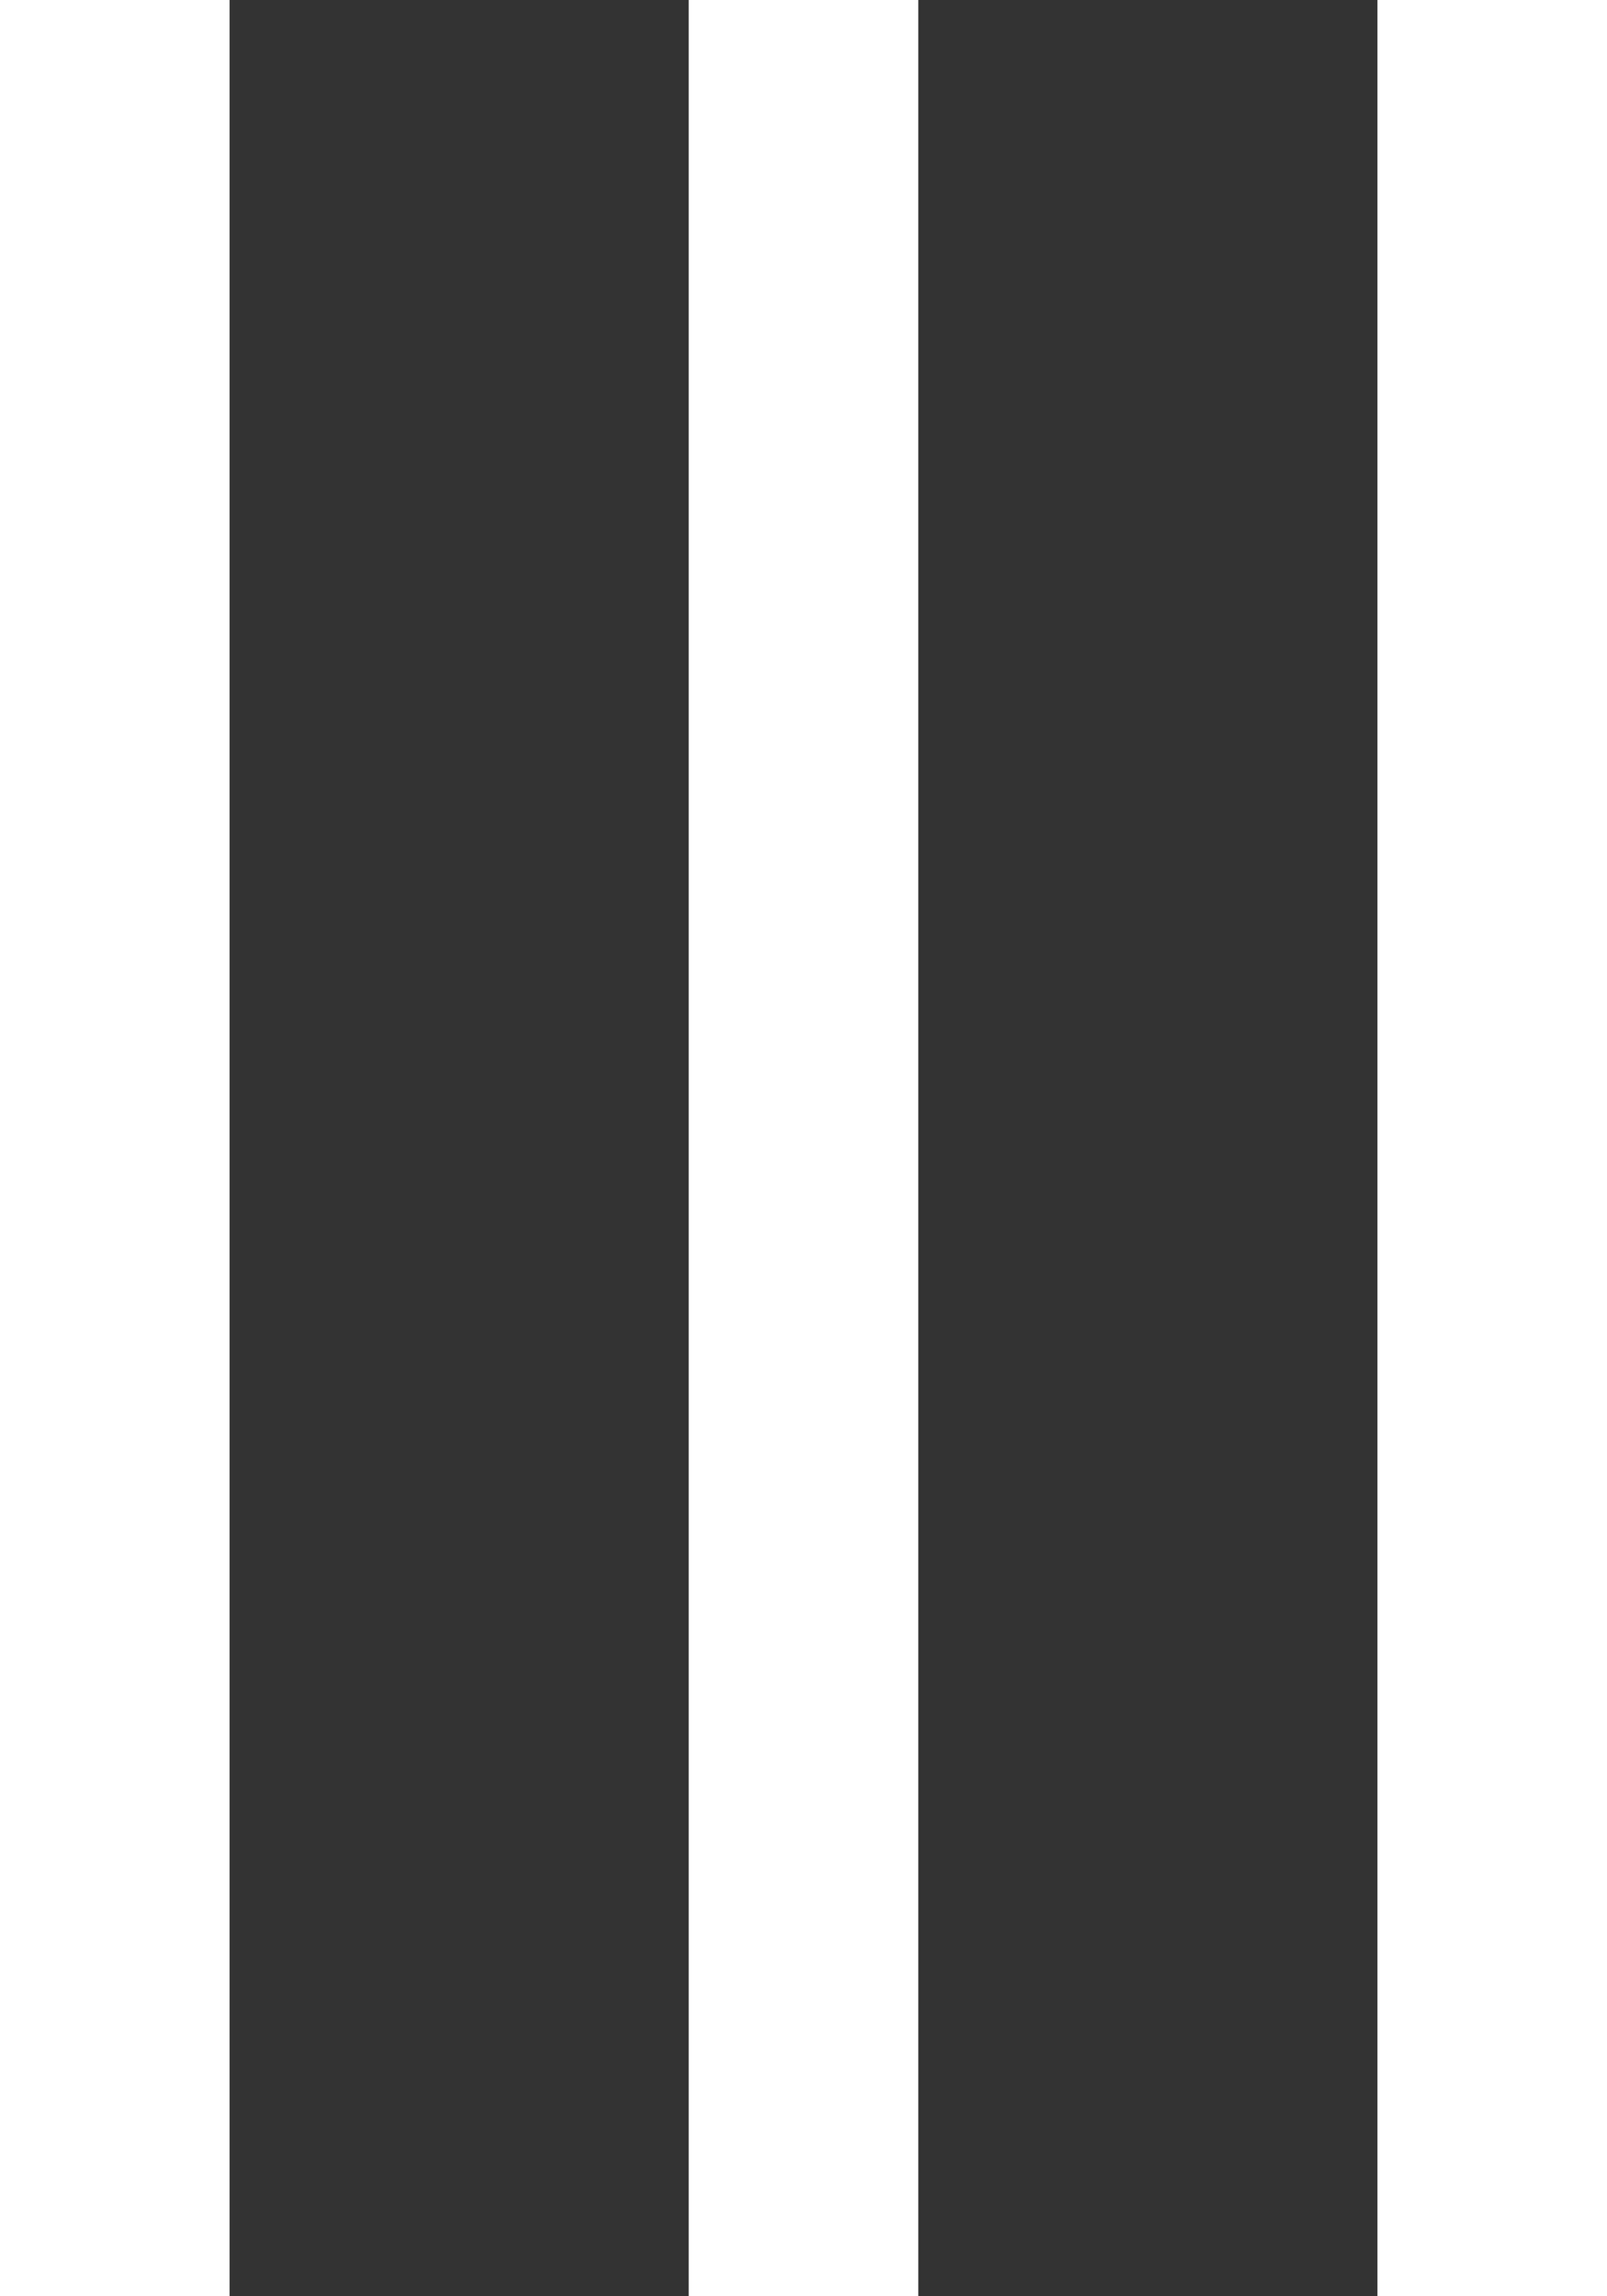 <?xml version="1.0" encoding="UTF-8"?>
<svg width="7px" height="10px" viewBox="0 0 7 10" version="1.1" xmlns="http://www.w3.org/2000/svg" xmlns:xlink="http://www.w3.org/1999/xlink">
    <rect x="0" y="0" width="7" height="10" fill="#333333" stroke="none"/>
    <!-- Generator: Sketch 49 (51002) - http://www.bohemiancoding.com/sketch -->
    <title>move_icon_2</title>
    <desc>Created with Sketch.</desc>
    <defs></defs>
    <g id="Page-1" stroke="none" stroke-width="1" fill="none" fill-rule="evenodd">
        <g id="Artboard" transform="translate(-4, -3)" fill="#FFFFFF">
            <path d="M4,3 L5,3 L5,13 L4,13 L4,3 Z M7,3 L8,3 L8,13 L7,13 L7,3 Z M10,3 L11,3 L11,13 L10,13 L10,3 Z" id="move_icon_2"></path>
        </g>
    </g>
</svg>